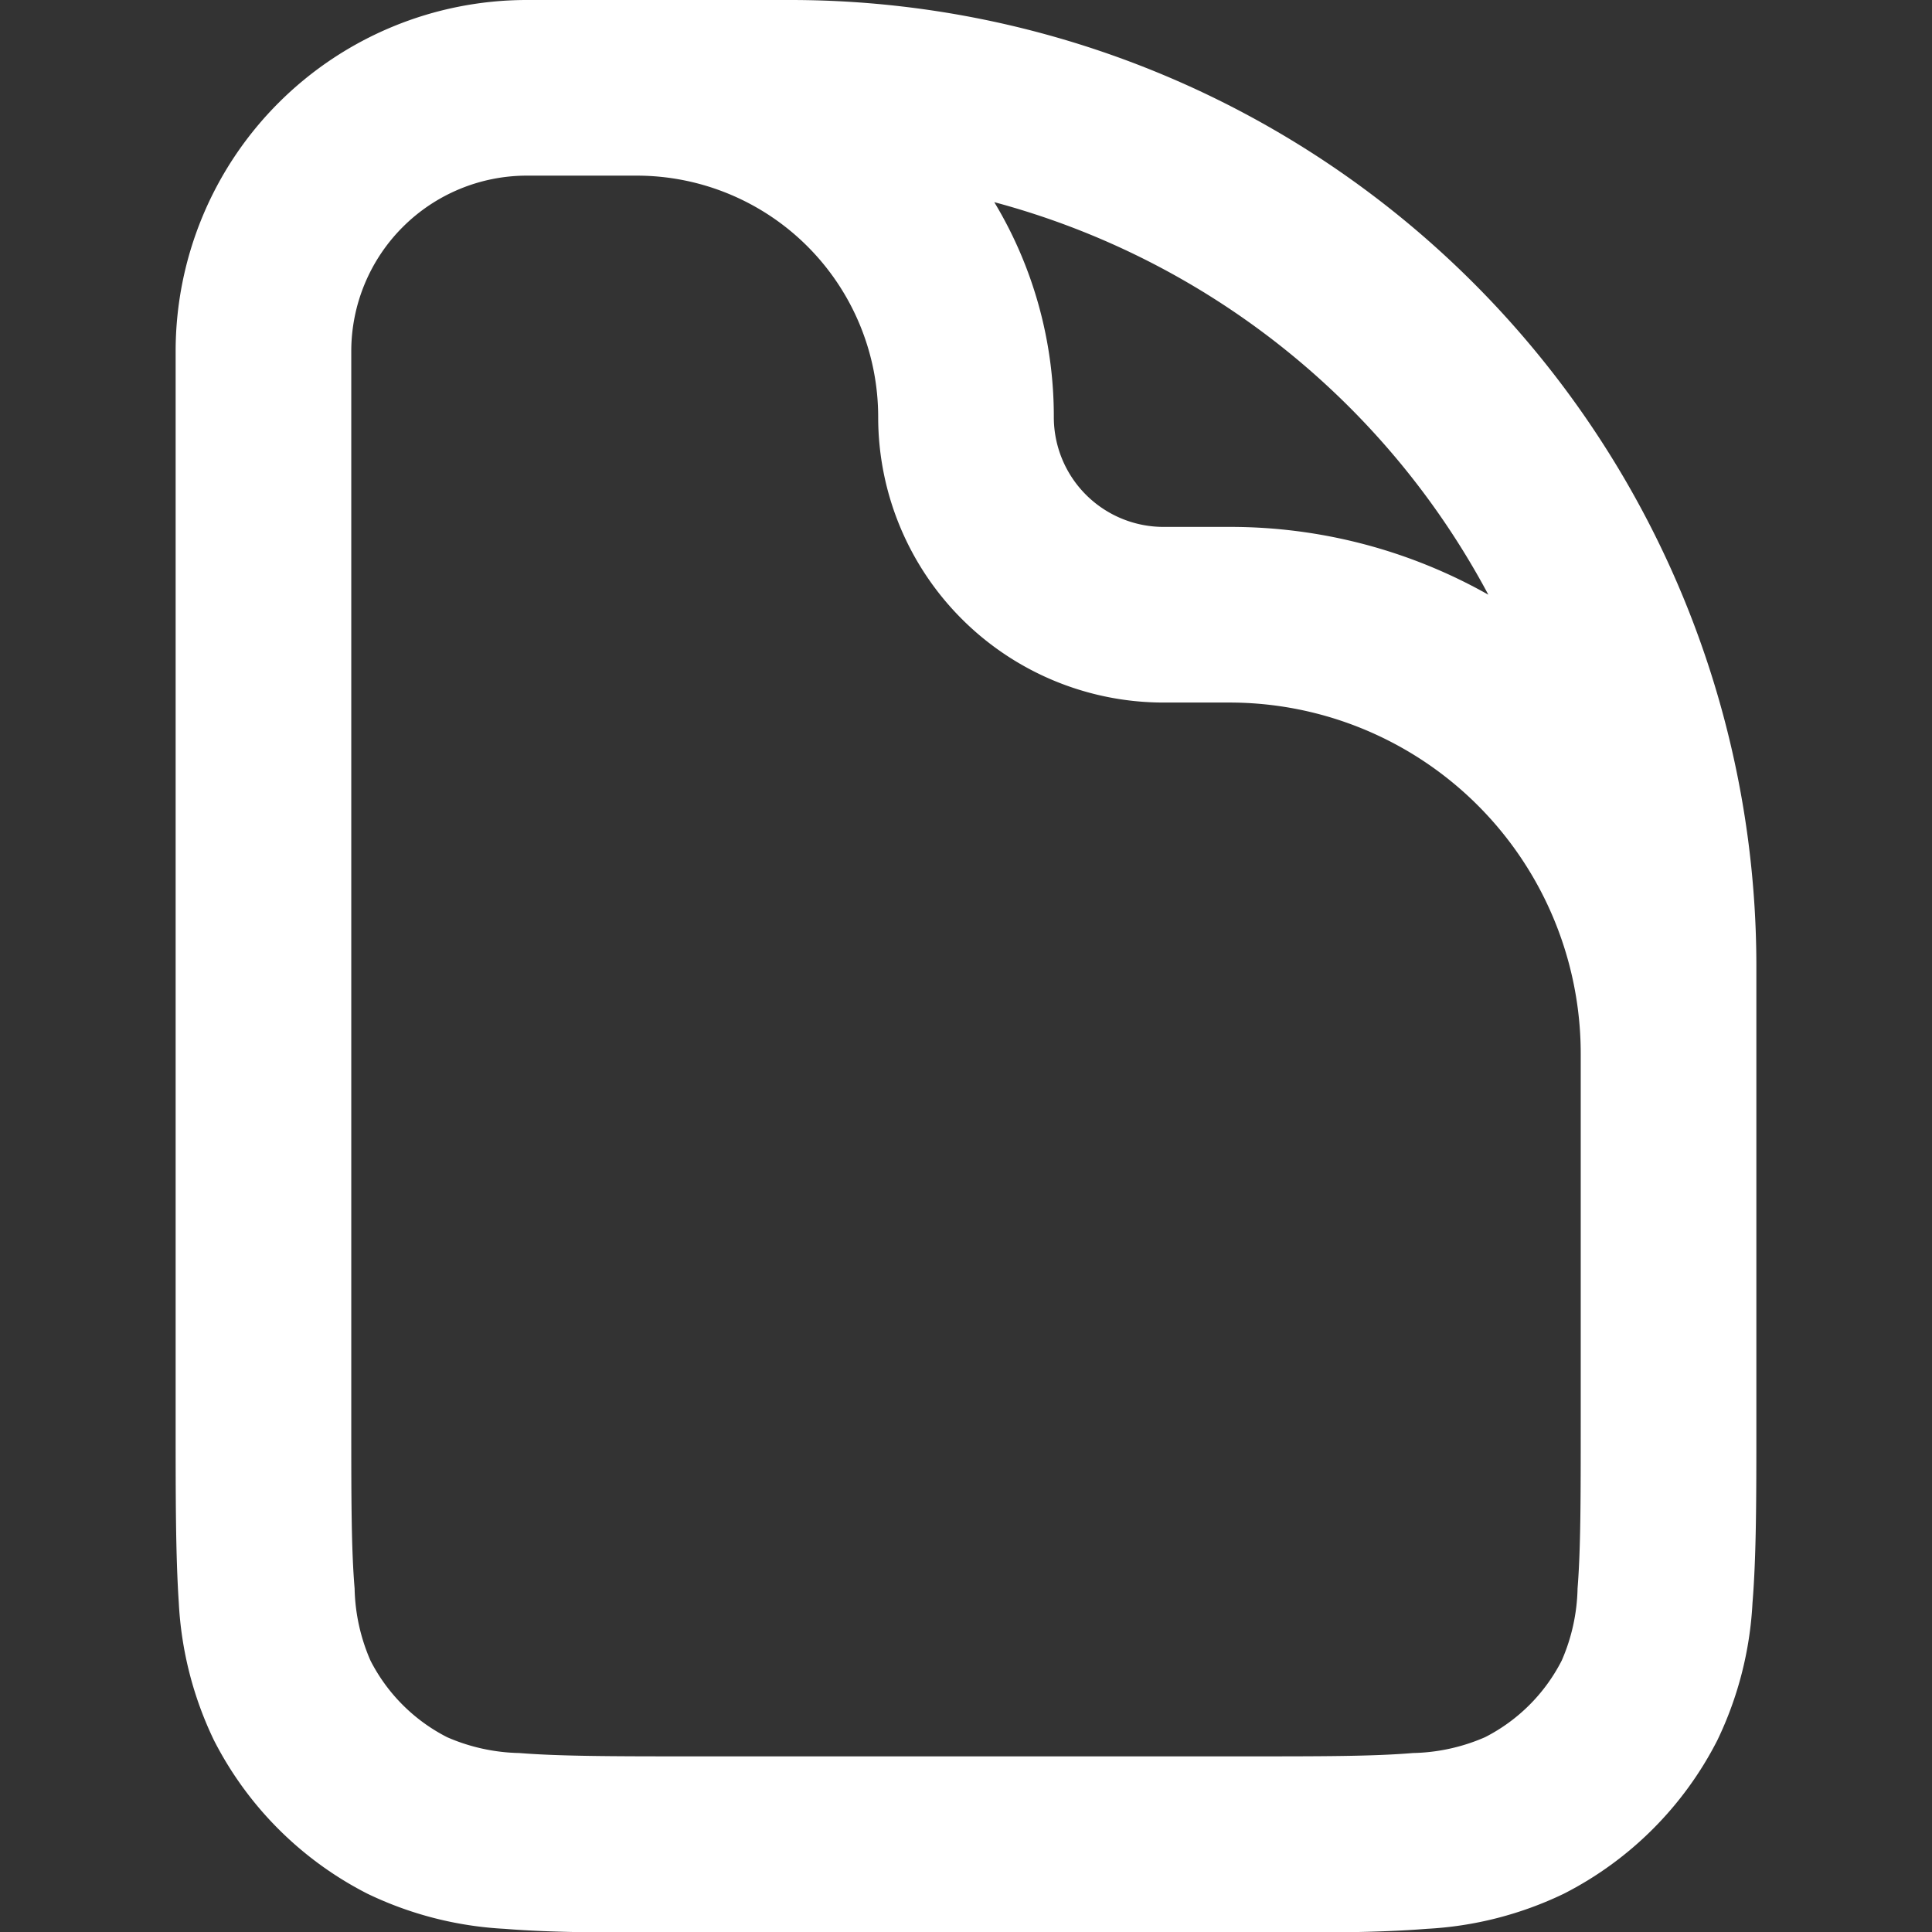 <svg xmlns="http://www.w3.org/2000/svg" xmlns:xlink="http://www.w3.org/1999/xlink" width="11" height="11" viewBox="0 0 11 11">
  <rect x="0" y="0" width="11" height="11" fill="#333333" stroke="none"/>
  <defs>
    <clipPath id="clip-path">
      <rect id="Rectangle_2369" data-name="Rectangle 2369" width="11" height="11" transform="translate(1191 342)" fill="#fff" stroke="#4c4c4c" stroke-width="1"/>
    </clipPath>
  </defs>
  <g id="Mask_Group_110" data-name="Mask Group 110" transform="translate(-1191 -342)" clip-path="url(#clip-path)">
    <path id="doc-paper-svgrepo-com" d="M3.5,1.5a1,1,0,0,0-1,1V8.6c0,.428,0,.719.019.944a1.079,1.079,0,0,0,.09.41,1,1,0,0,0,.437.437,1.079,1.079,0,0,0,.41.09c.225.018.516.019.944.019H7.6c.428,0,.719,0,.945-.019a1.079,1.079,0,0,0,.41-.09,1,1,0,0,0,.437-.437,1.079,1.079,0,0,0,.09-.41C9.5,9.319,9.5,9.028,9.5,8.6V6.5a2,2,0,0,0-2-2H7.125A1.625,1.625,0,0,1,5.5,2.875,1.375,1.375,0,0,0,4.125,1.5ZM5,.5A5.5,5.5,0,0,1,10.5,6V8.621c0,.4,0,.735-.022,1.005a2.045,2.045,0,0,1-.2.782,2,2,0,0,1-.874.874,2.045,2.045,0,0,1-.782.2c-.271.022-.6.022-1.005.022H4.379c-.4,0-.735,0-1.005-.022a2.045,2.045,0,0,1-.782-.2,2,2,0,0,1-.874-.874,2.045,2.045,0,0,1-.2-.782C1.5,9.355,1.5,9.023,1.5,8.621V2.5a2,2,0,0,1,2-2ZM8.974,3.886A4.51,4.51,0,0,0,6.161,1.651,2.364,2.364,0,0,1,6.5,2.875a.625.625,0,0,0,.625.625H7.5A2.986,2.986,0,0,1,8.974,3.886Z" transform="translate(1190.5 341.5)" fill="#fff" fill-rule="evenodd"/>
  </g>
</svg>

